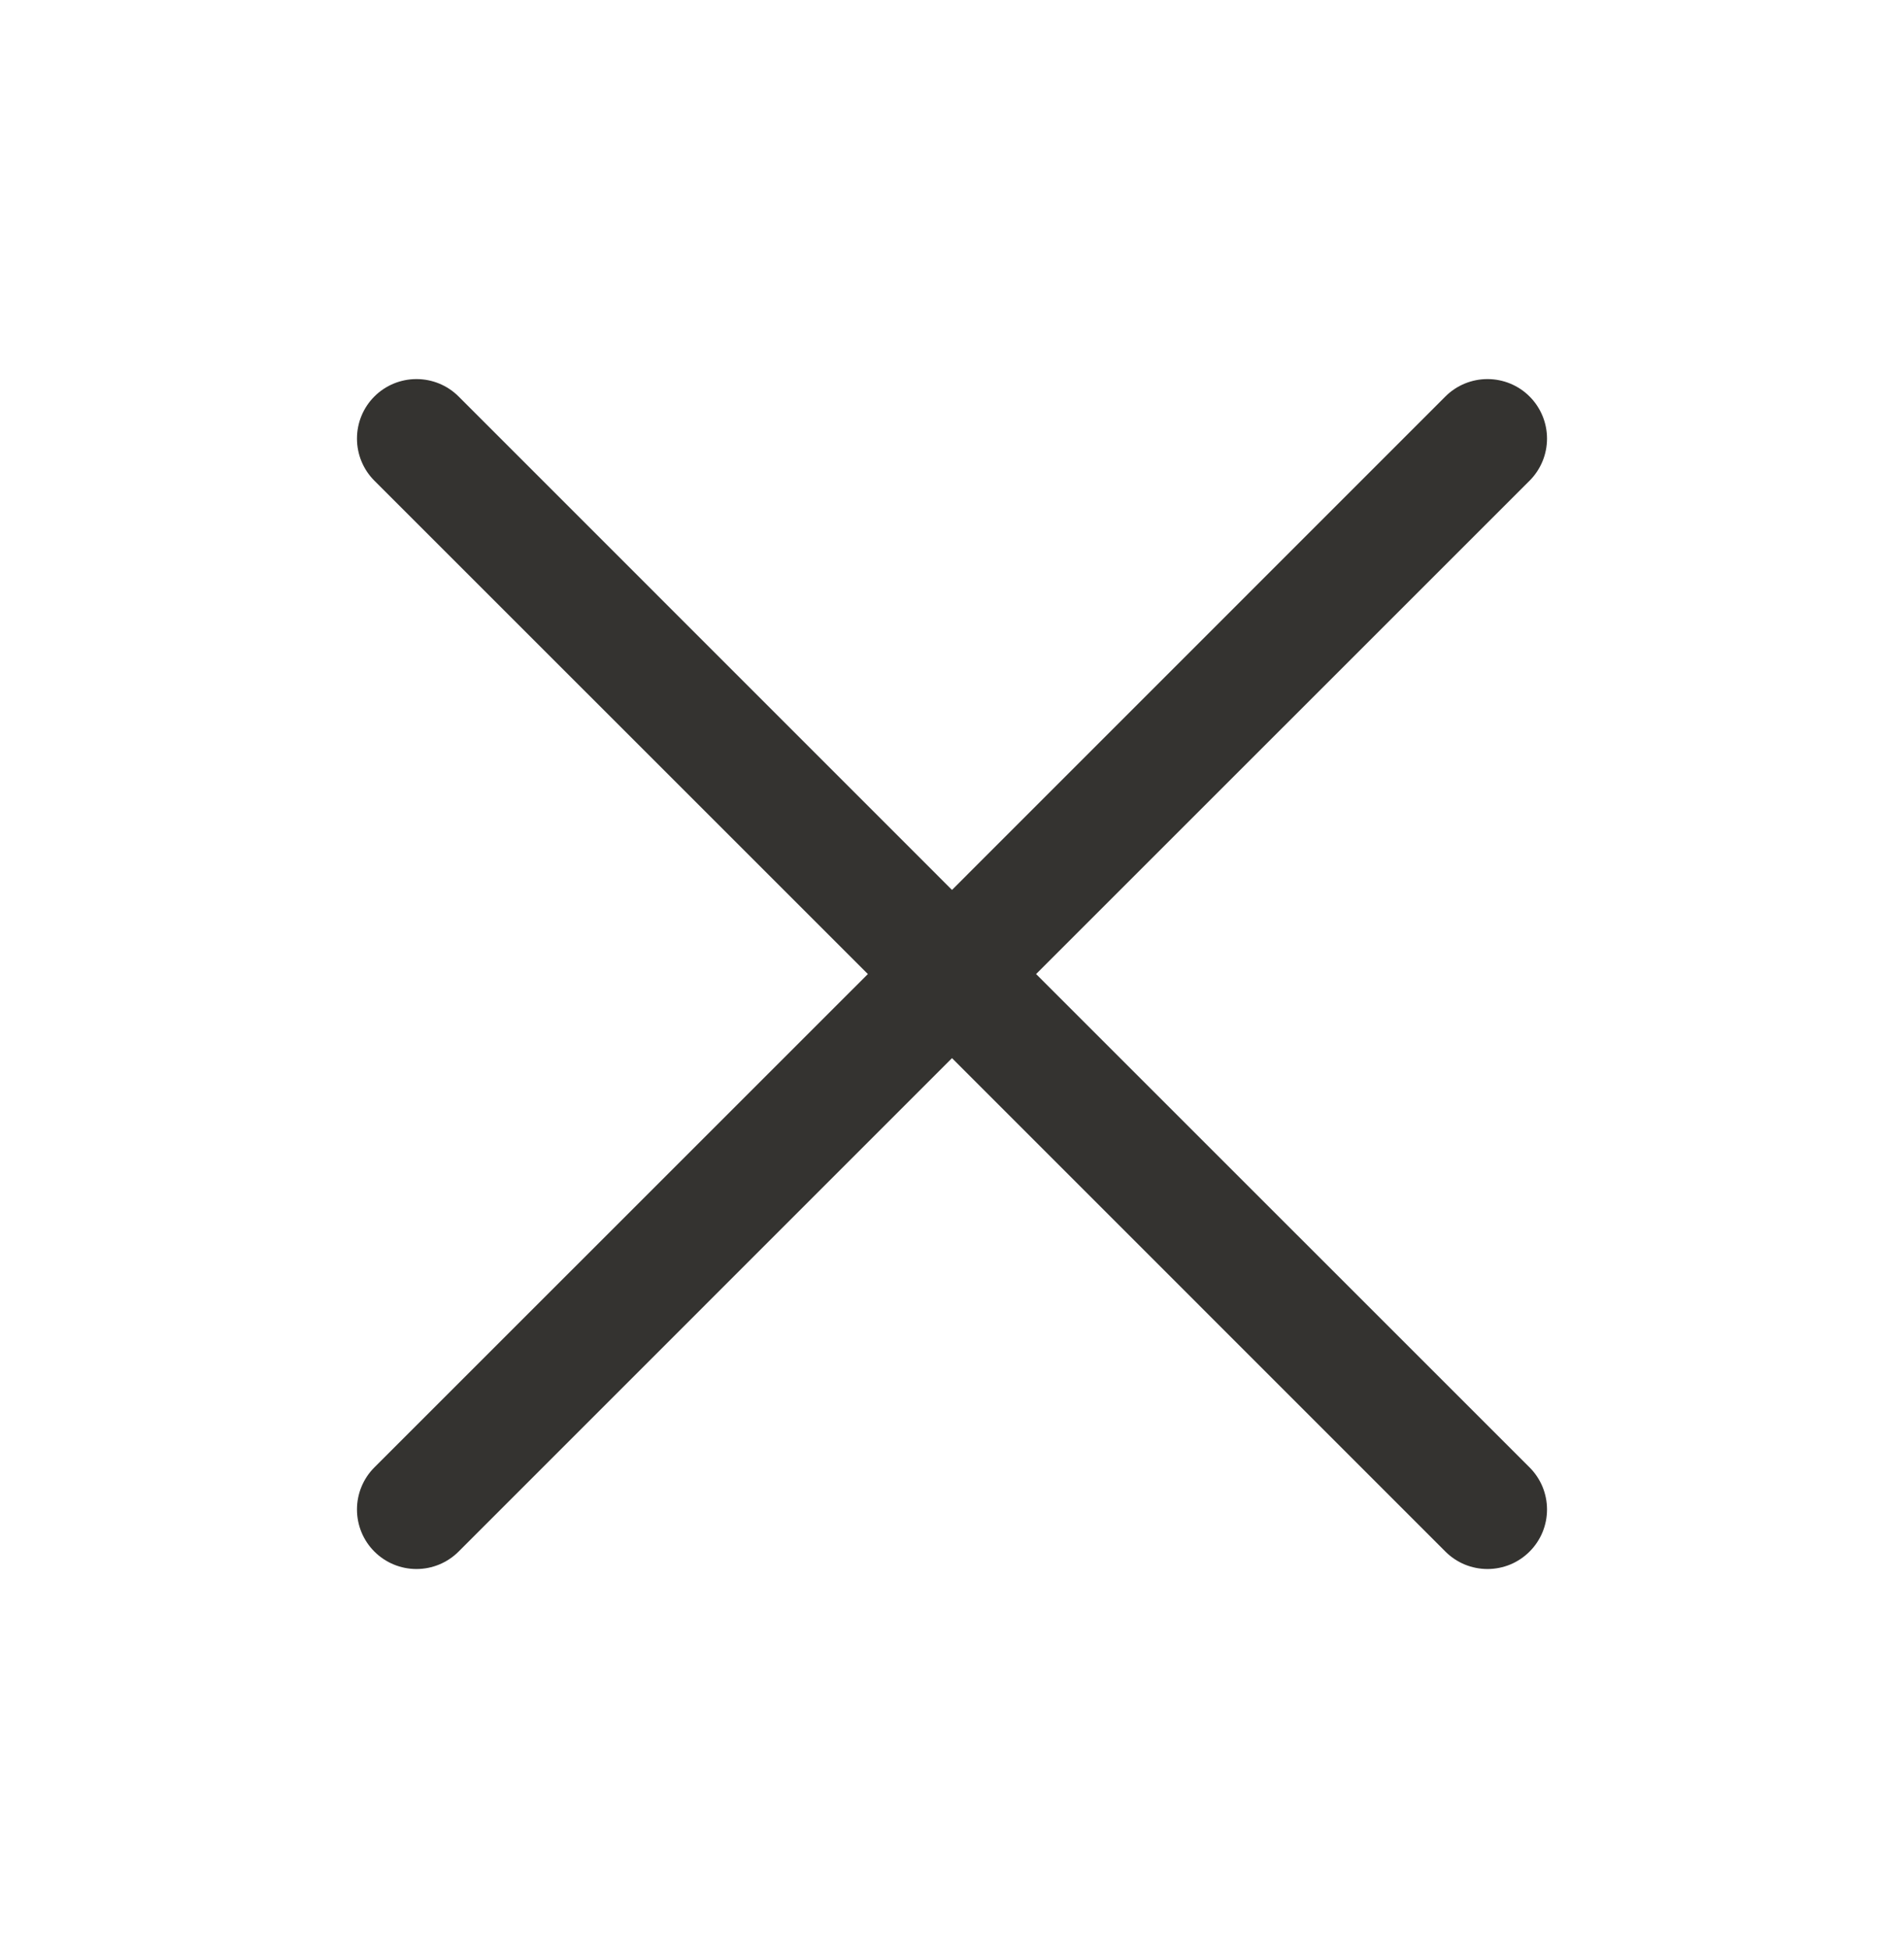 <svg width="43" height="44" viewBox="0 0 43 44" fill="none" xmlns="http://www.w3.org/2000/svg">
<path d="M34.544 33.143C34.669 33.268 34.768 33.416 34.836 33.579C34.903 33.742 34.938 33.917 34.938 34.093C34.938 34.27 34.903 34.445 34.836 34.608C34.768 34.771 34.669 34.919 34.544 35.044C34.419 35.169 34.271 35.268 34.108 35.336C33.945 35.403 33.77 35.438 33.593 35.438C33.417 35.438 33.242 35.403 33.079 35.336C32.916 35.268 32.768 35.169 32.643 35.044L21.5 23.899L10.357 35.044C10.105 35.296 9.763 35.438 9.406 35.438C9.049 35.438 8.707 35.296 8.455 35.044C8.203 34.792 8.062 34.45 8.062 34.093C8.062 33.737 8.203 33.395 8.455 33.143L19.6 22L8.455 10.857C8.203 10.605 8.062 10.263 8.062 9.906C8.062 9.549 8.203 9.207 8.455 8.955C8.707 8.703 9.049 8.562 9.406 8.562C9.763 8.562 10.105 8.703 10.357 8.955L21.5 20.1L32.643 8.955C32.895 8.703 33.237 8.562 33.593 8.562C33.95 8.562 34.292 8.703 34.544 8.955C34.796 9.207 34.938 9.549 34.938 9.906C34.938 10.263 34.796 10.605 34.544 10.857L23.399 22L34.544 33.143Z" fill="#343330"/>
</svg>
